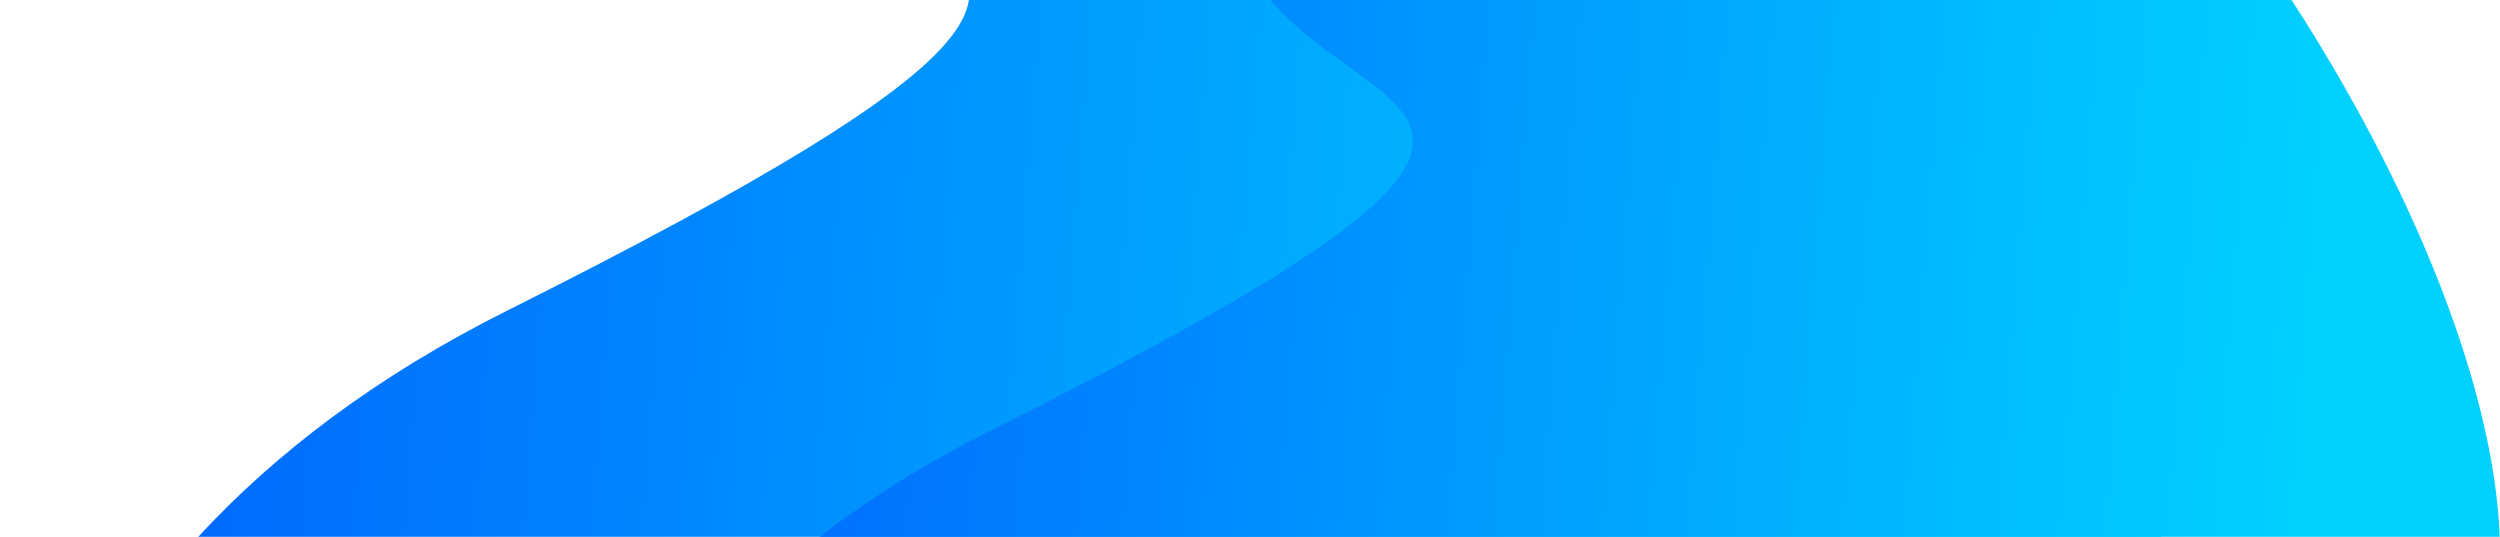 <svg width="978" height="210" viewBox="0 0 978 210" fill="none" xmlns="http://www.w3.org/2000/svg">
<path d="M847.082 174.614C847.082 372.026 684.073 532.567 481.303 536.87C475.909 536.985 470.449 538.949 466.169 542.234C72.923 844.149 -206.992 324.456 198.267 121.583C605.849 -82.452 173.213 35.361 340.737 -213.415C508.26 -462.192 847.082 -25.504 847.082 174.614Z" fill="url(#paint0_linear_1_1069)"/>
<path d="M978 216.264C978 395.272 830.205 540.89 646.209 545.176C640.82 545.301 635.372 547.257 631.09 550.531C273.9 823.663 19.921 352.215 388.143 168.113C758.688 -17.151 365.366 89.823 517.667 -136.065C669.967 -361.954 978 34.557 978 216.264Z" fill="url(#paint1_linear_1_1069)"/>
<defs>
<linearGradient id="paint0_linear_1_1069" x1="-19.586" y1="-447.816" x2="801.522" y2="-384.096" gradientUnits="userSpaceOnUse">
<stop stop-color="#0055FF"/>
<stop offset="1" stop-color="#00D1FF"/>
</linearGradient>
<linearGradient id="paint1_linear_1_1069" x1="190.087" y1="-348.901" x2="936.569" y2="-290.9" gradientUnits="userSpaceOnUse">
<stop stop-color="#0055FF"/>
<stop offset="1" stop-color="#00D1FF"/>
</linearGradient>
</defs>
</svg>
